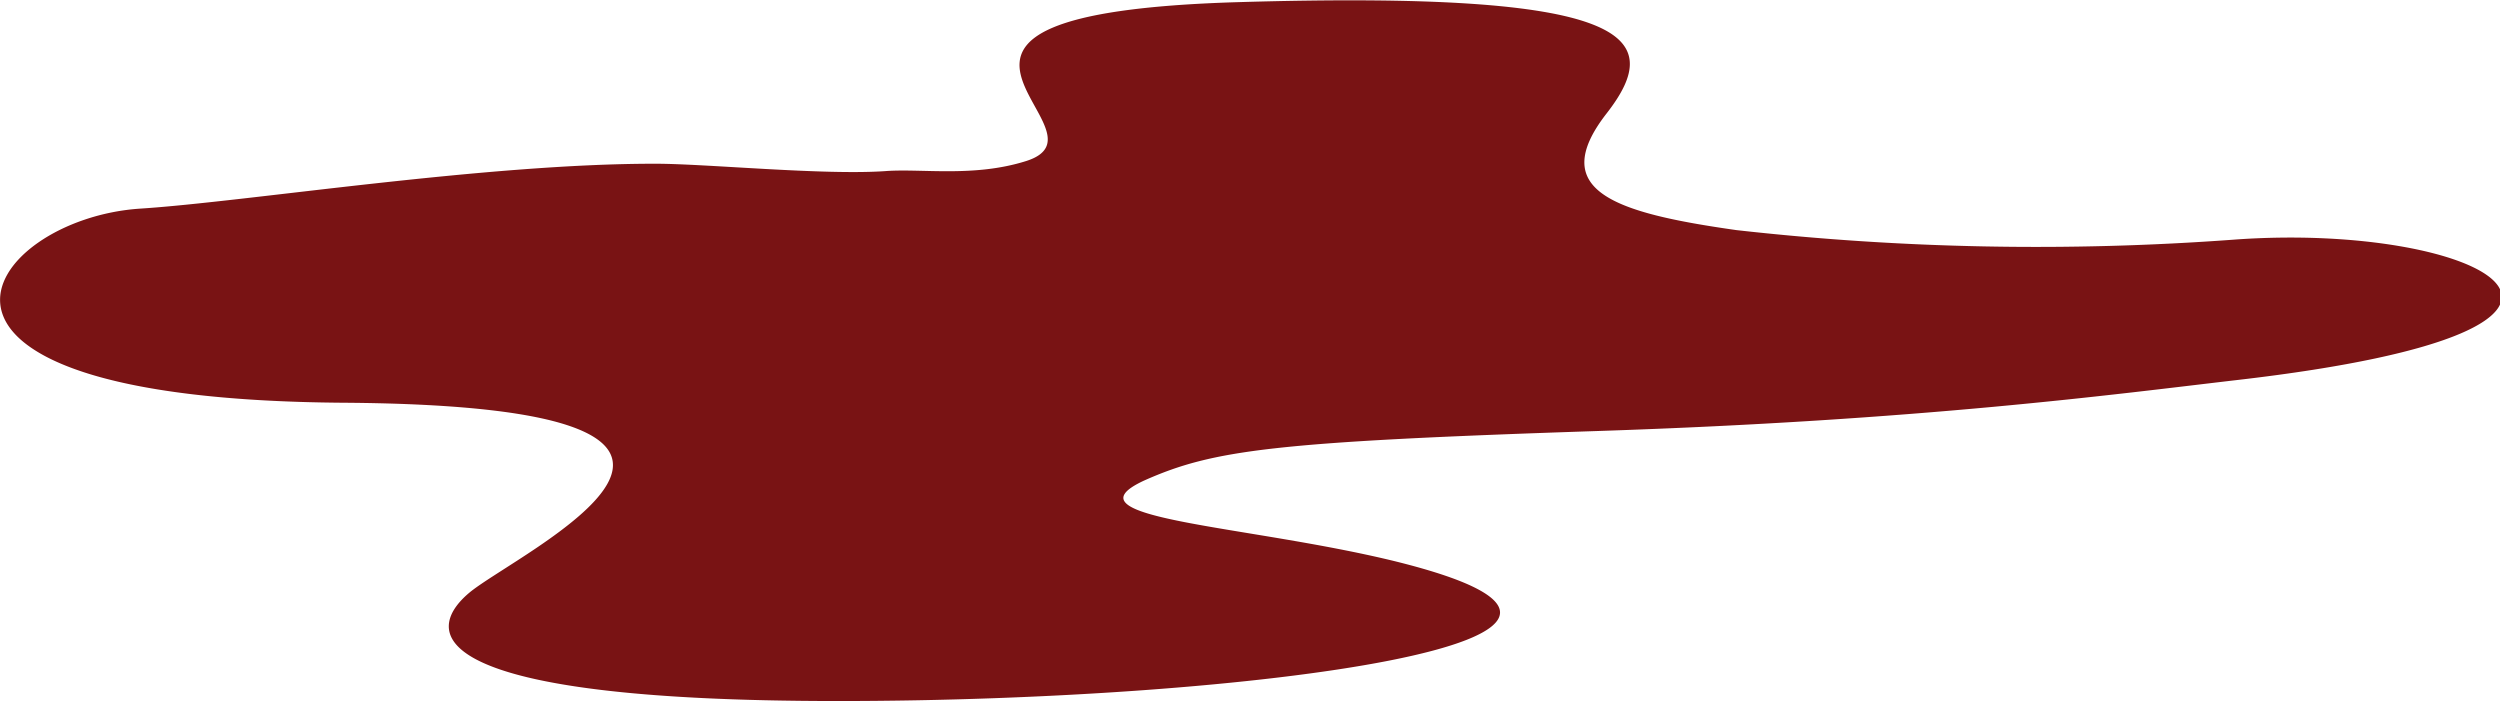 <svg xmlns="http://www.w3.org/2000/svg" viewBox="0 0 81.38 22.82"><defs><style>.cls-1{fill:#791314;}</style></defs><g id="Capa_2" data-name="Capa 2"><g id="Layer_1" data-name="Layer 1"><path class="cls-1" d="M28.82,5.57c-2,.14-5.83-.24-7.47-.24C15.83,5.32,8,6.57,4.58,6.79-.48,7.11-4.7,13,11.19,13.11S16.81,18,15.27,19.3s-1.41,3.52,12,3.52,28.45-2,18.14-4.55c-4.86-1.19-10.89-1.37-8.16-2.63,2.25-1,4.22-1.26,14.77-1.61s16.78-1.19,20.81-1.66c14.52-1.68,8-5.16-.1-4.57a87.42,87.42,0,0,1-16.21-.31c-3.94-.56-6.19-1.27-4.22-3.8s.77-4-12-3.62S36.5,4.25,33.41,5.24C31.71,5.78,30,5.48,28.82,5.57Z"/></g></g></svg>
